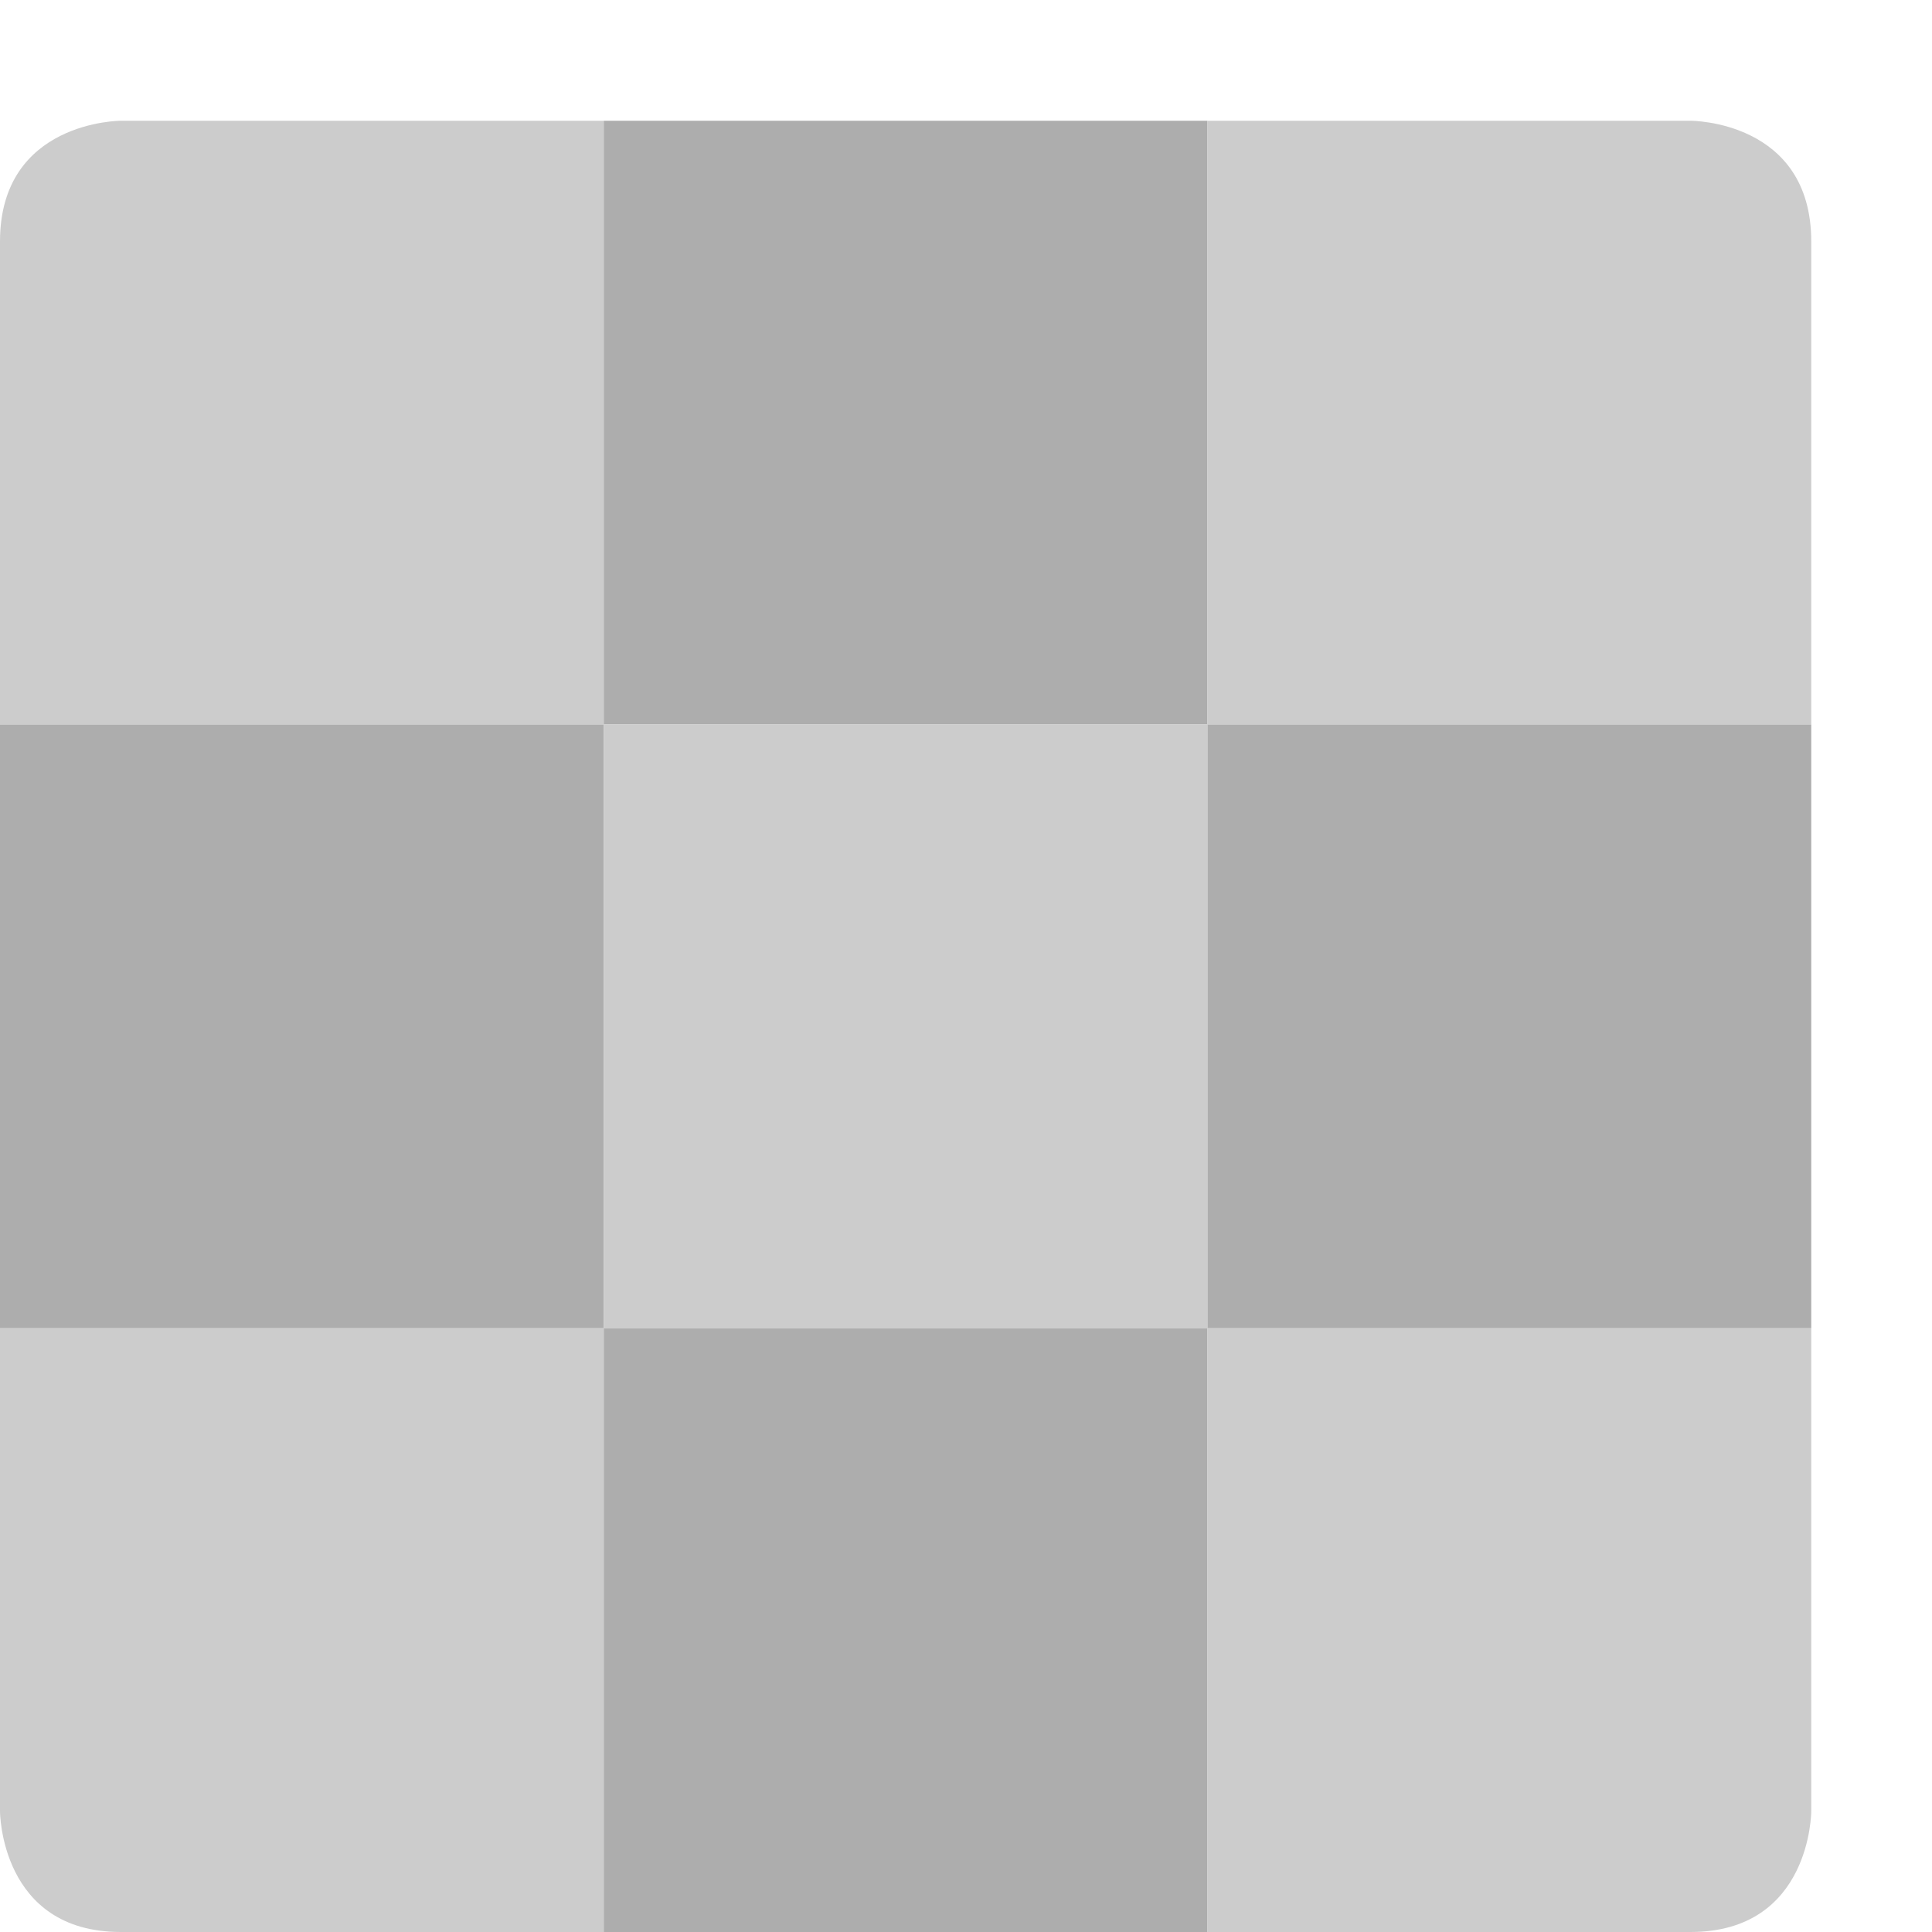 <?xml version="1.0" encoding="UTF-8" standalone="no"?>
<svg xmlns="http://www.w3.org/2000/svg" height="16" width="16" version="1">
 <polygon display="none" points="664 430.5 588 333 517.5 214 500 192 386 355 328 328 304 332.5 299.5 366 318.5 403.5 338 431 309.5 462 275.5 507 300 533 304 551 318.5 569.5 340.5 583 351.5 604.5 373.5 617 395 637.5 452.5 723 488.5 788.5 502 812.5 551.5 721.5 612.5 637 628.5 616 668 619.5 707 615 713 603 688.5 578 676.5 569.5 693.5 560.5 693.5 540 732.5 497.5" transform="matrix(.063 0 0 .063 -131 -40.03)" fill="#5a0e00"/>
 <g transform="translate(-5.5,-4.5)">
  <path d="m6.5 5.5h4v5h-5v-4c0-1 1-1 1-1z" fill="#ccc"/>
  <rect height="5" width="5" y="5.5" x="10.5" fill="#adadad"/>
  <path d="m15.5 5.5h4s1-0.004 1 1v4h-5z" fill="#ccc"/>
  <rect height="5" width="5" y="10.5" x="5.5" fill="#adadad"/>
  <rect height="5" width="5" y="10.5" x="10.5" fill="#ccc"/>
  <rect height="5" width="5" y="10.5" x="15.5" fill="#adadad"/>
  <path d="m5.5 15.5h5v5h-4c-1 0-1-1-1-1z" fill="#ccc"/>
  <rect height="5" width="5" y="15.5" x="10.5" fill="#adadad"/>
  <path d="m15.5 15.5h5v4s0 1-1 1h-4z" fill="#ccc"/>
 </g>
</svg>
